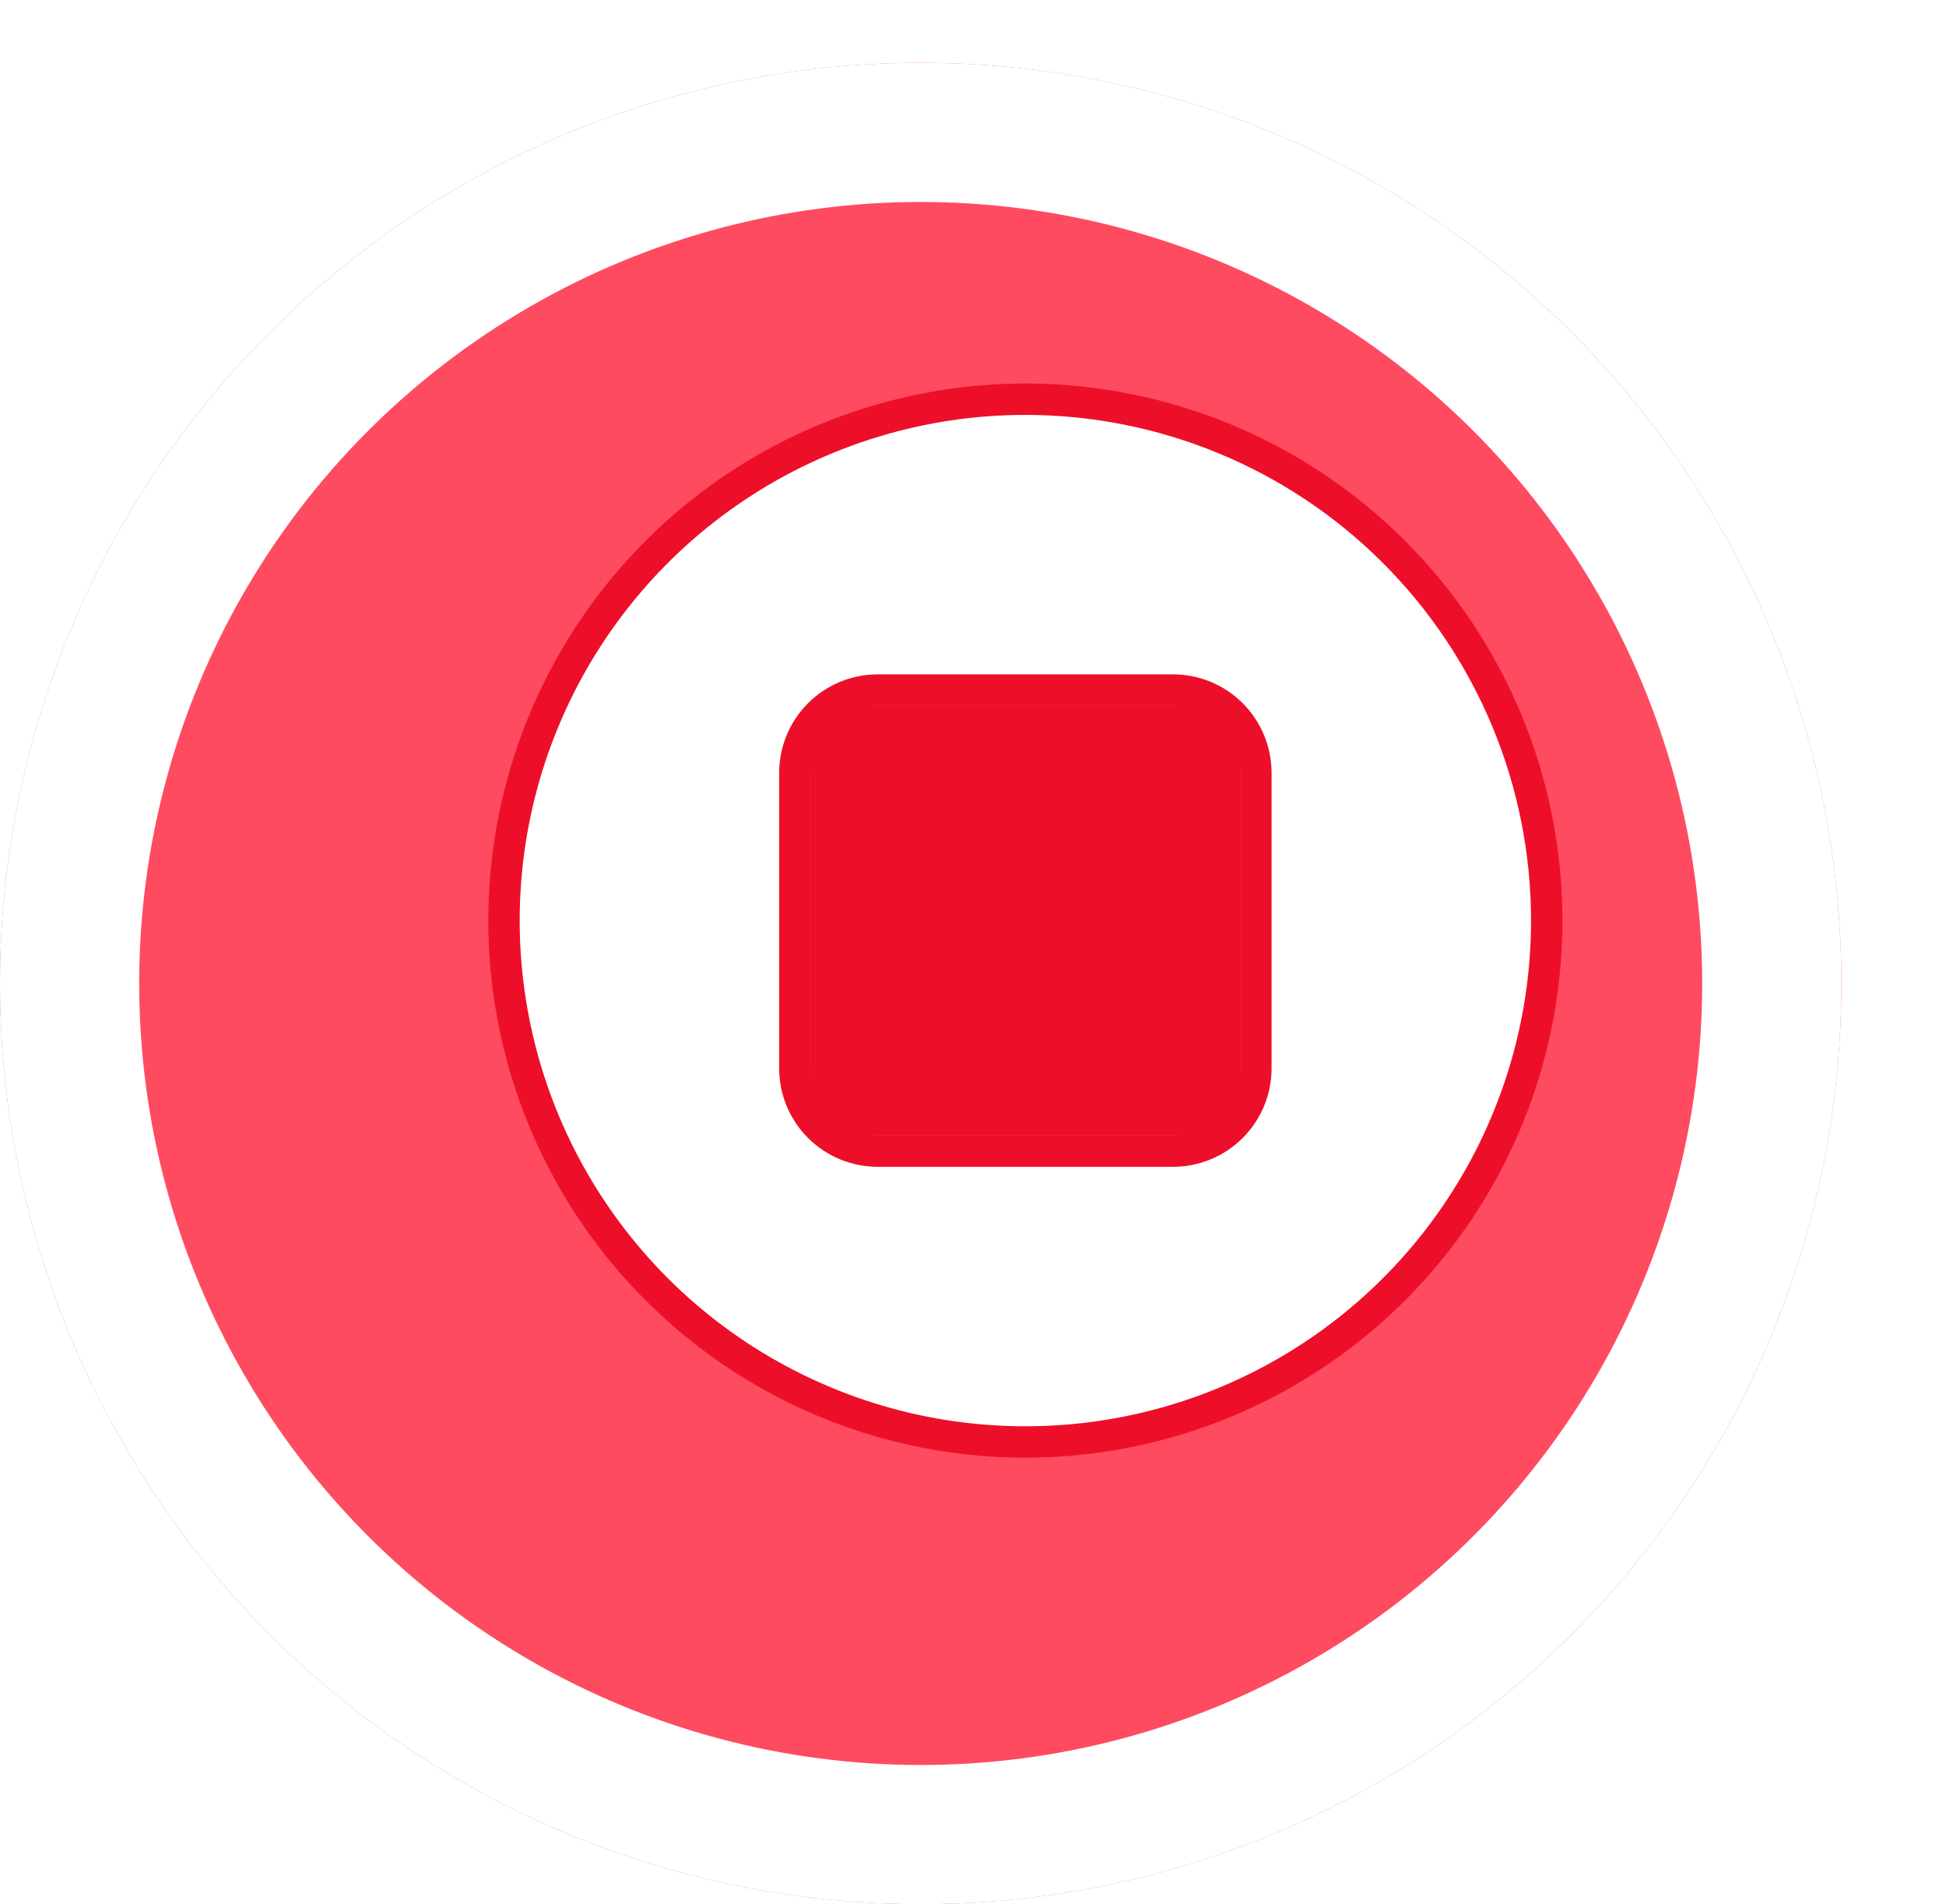 <svg width="93" height="91" viewBox="0 0 93 91" fill="none" xmlns="http://www.w3.org/2000/svg">
<g filter="url(#filter0_d_2974_13390)">
<circle cx="49" cy="44" r="44" fill="#FE4B60"/>
<circle cx="49" cy="44" r="40.674" stroke="white" stroke-width="6.652"/>
</g>
<g clip-path="url(#clip0_2974_13390)">
<path d="M35.16 23.277C39.257 20.54 44.075 19.078 49.003 19.078C52.275 19.078 55.515 19.723 58.538 20.975C61.561 22.227 64.308 24.062 66.621 26.376C68.935 28.69 70.77 31.437 72.023 34.46C73.275 37.483 73.919 40.723 73.919 43.995C73.919 48.923 72.458 53.74 69.72 57.838C66.982 61.935 63.091 65.129 58.538 67.015C53.985 68.901 48.975 69.394 44.142 68.433C39.308 67.471 34.868 65.098 31.384 61.614C27.899 58.129 25.526 53.689 24.565 48.856C23.603 44.022 24.097 39.013 25.983 34.46C27.869 29.907 31.062 26.015 35.16 23.277ZM58.86 53.852C59.602 53.11 60.019 52.103 60.019 51.053V36.937C60.019 35.887 59.602 34.88 58.86 34.138C58.118 33.395 57.111 32.978 56.061 32.978H41.944C40.895 32.978 39.888 33.395 39.145 34.138C38.403 34.88 37.986 35.887 37.986 36.937V51.053C37.986 52.103 38.403 53.11 39.145 53.852C39.888 54.594 40.895 55.011 41.944 55.011H56.061C57.111 55.011 58.118 54.594 58.86 53.852Z" fill="white" stroke="#ED0F29" stroke-width="1.5"/>
<path d="M57.156 33.727H40.846C39.68 33.727 38.734 34.672 38.734 35.839V52.148C38.734 53.314 39.68 54.26 40.846 54.26H57.156C58.322 54.26 59.268 53.314 59.268 52.148V35.839C59.268 34.672 58.322 33.727 57.156 33.727Z" fill="#ED0F29"/>
</g>
<defs>
<filter id="filter0_d_2974_13390" x="0" y="0" width="93" height="91" filterUnits="userSpaceOnUse" color-interpolation-filters="sRGB">
<feFlood flood-opacity="0" result="BackgroundImageFix"/>
<feColorMatrix in="SourceAlpha" type="matrix" values="0 0 0 0 0 0 0 0 0 0 0 0 0 0 0 0 0 0 127 0" result="hardAlpha"/>
<feOffset dx="-5" dy="3"/>
<feComposite in2="hardAlpha" operator="out"/>
<feColorMatrix type="matrix" values="0 0 0 0 0.929 0 0 0 0 0.059 0 0 0 0 0.161 0 0 0 1 0"/>
<feBlend mode="normal" in2="BackgroundImageFix" result="effect1_dropShadow_2974_13390"/>
<feBlend mode="normal" in="SourceGraphic" in2="effect1_dropShadow_2974_13390" result="shape"/>
</filter>
<clipPath id="clip0_2974_13390">
<rect width="56" height="56" fill="white" transform="translate(21 16)"/>
</clipPath>
</defs>
</svg>
